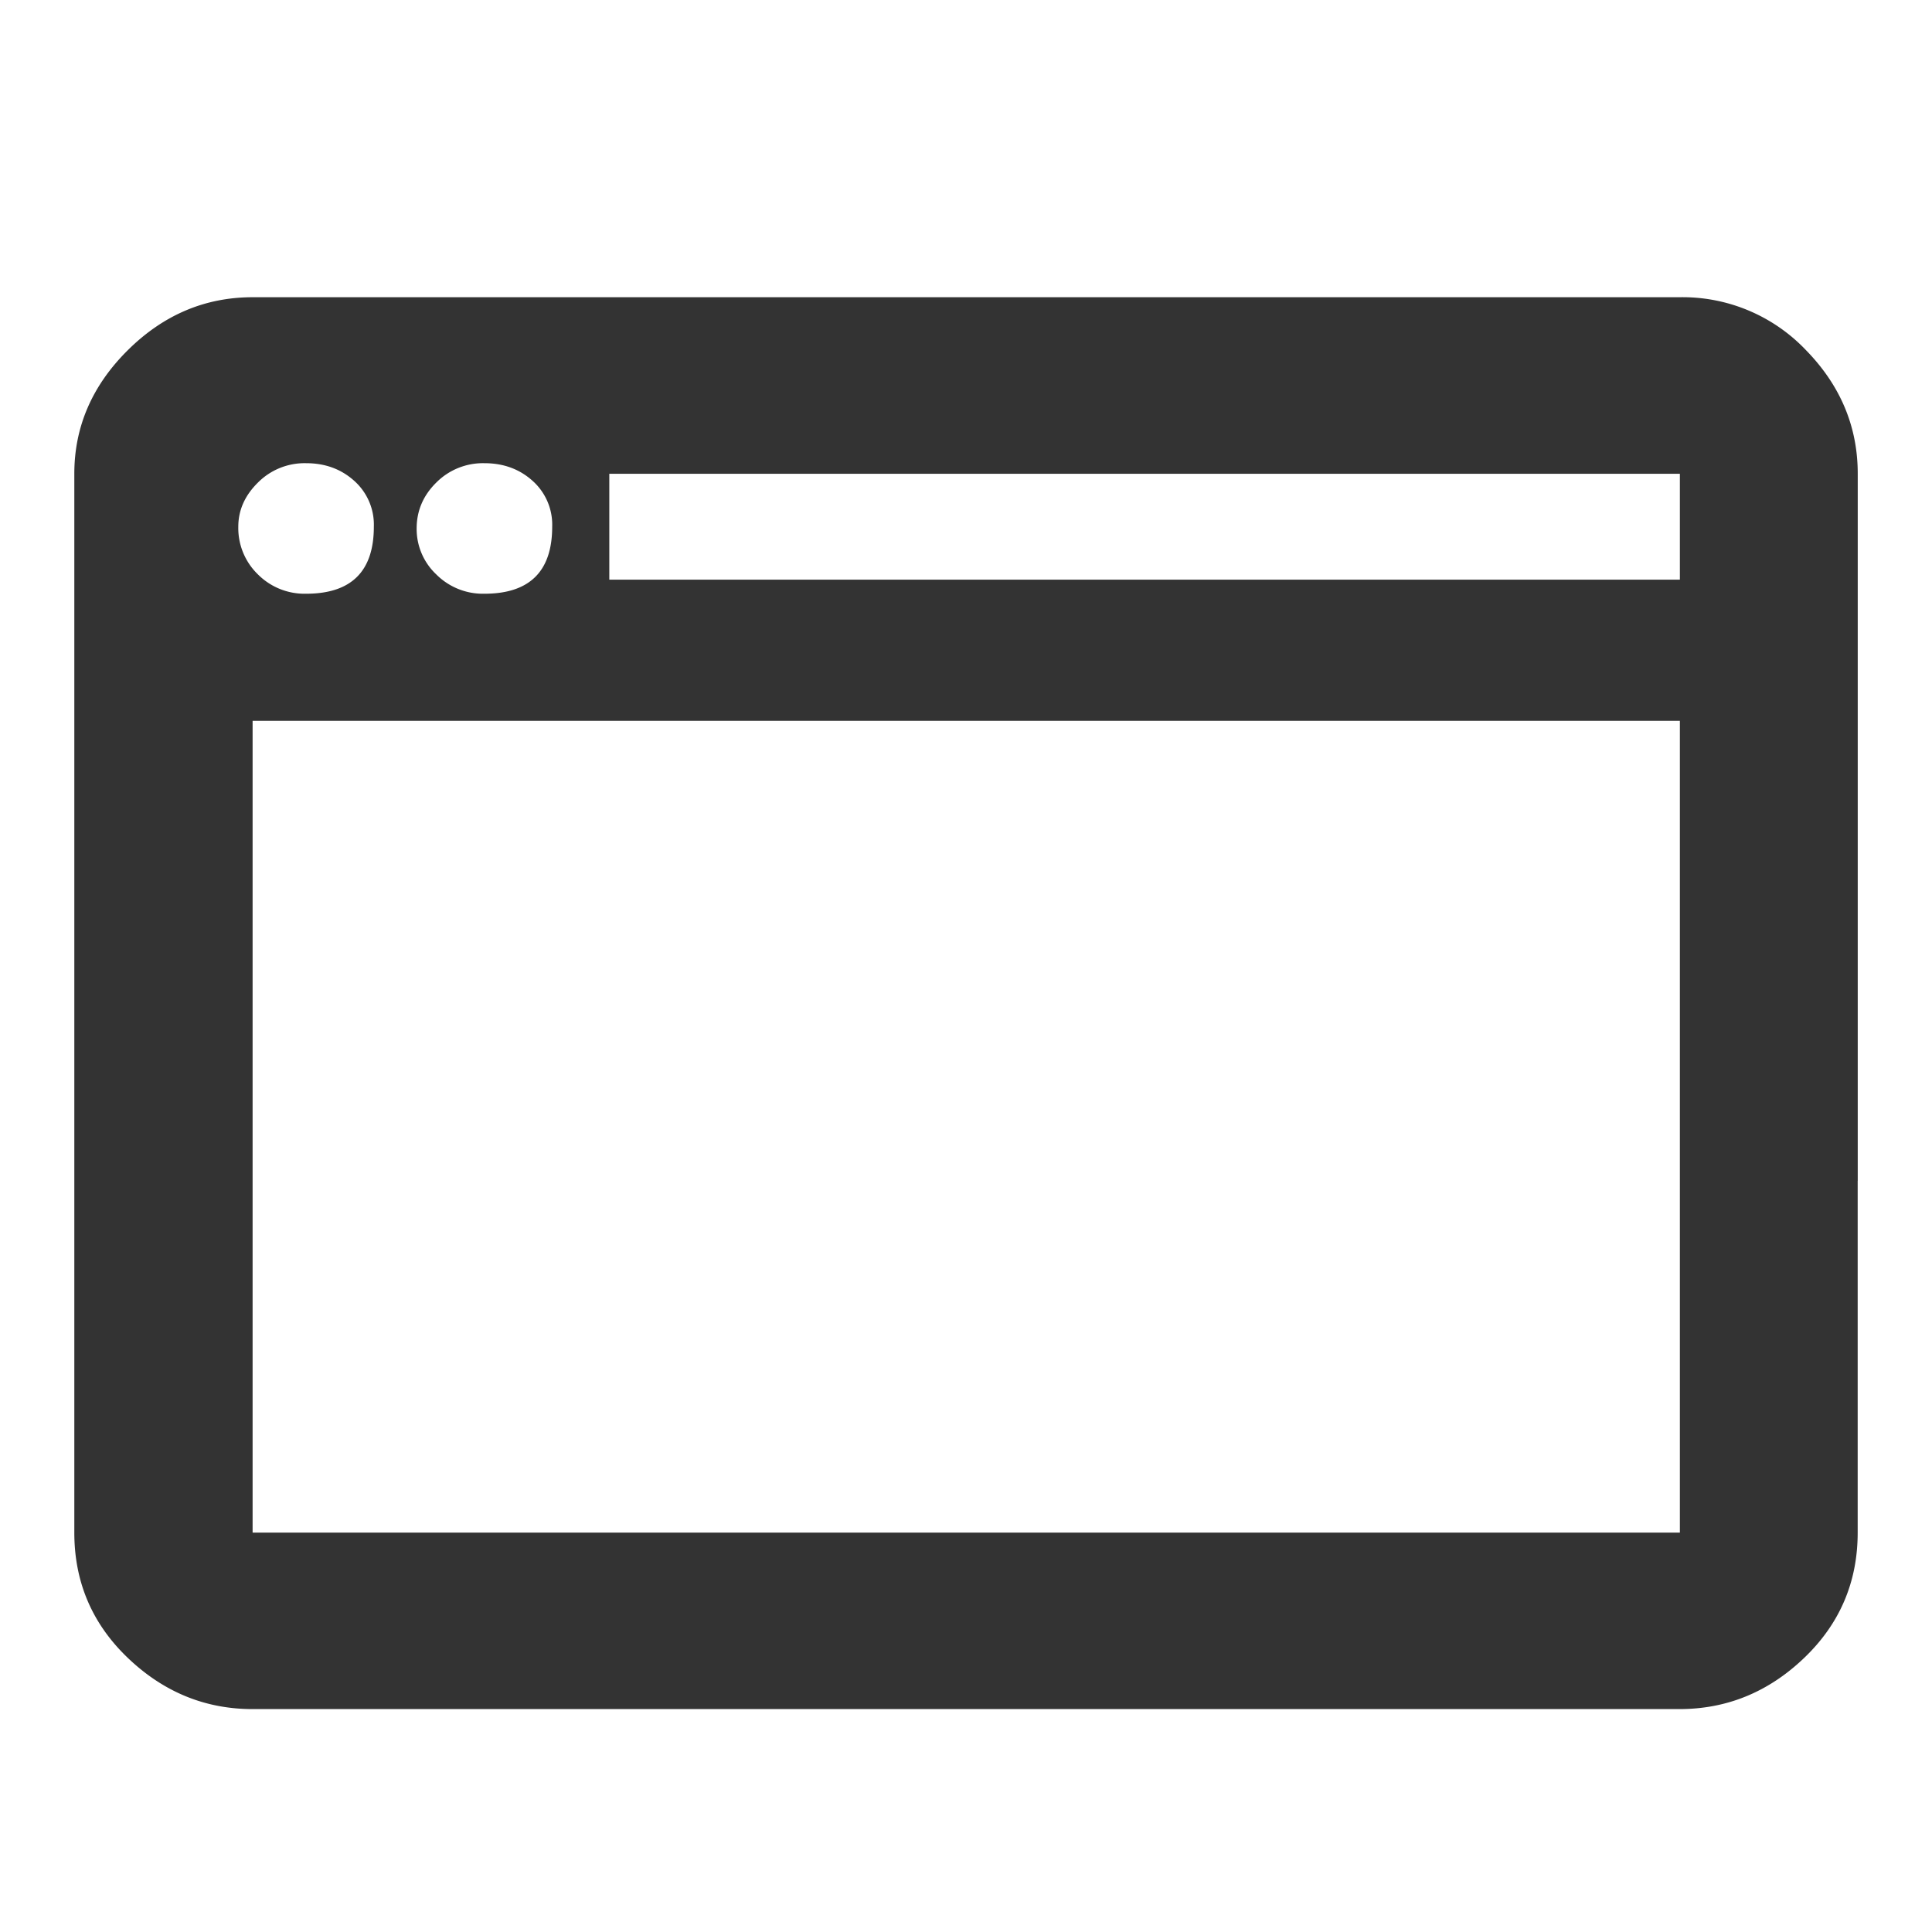 <svg xmlns="http://www.w3.org/2000/svg" width="32" height="32" viewBox="0 0 32 32">
    <path fill="#333" fill-rule="nonzero" d="M30.77 19.558V7.846c0-.78-.287-1.462-.857-2.046a2.82 2.82 0 0 0-2.098-.877H4.185c-.788 0-1.478.292-2.068.877-.59.585-.886 1.267-.886 2.046v17.539c0 .818.295 1.51.886 2.075.591.565 1.28.848 2.068.848h23.63c.788 0 1.478-.283 2.068-.848.59-.565.886-1.257.886-2.075v-5.827c0-.01 0-.01 0 0zM27.824 7.847v1.754H10.092V7.847h17.733zm-20.598.146a1.09 1.09 0 0 1 .797-.321c.316 0 .581.097.798.292a.973.973 0 0 1 .325.76c0 .74-.375 1.11-1.123 1.11a1.09 1.09 0 0 1-.797-.32 1.034 1.034 0 0 1-.325-.76c0-.293.108-.547.325-.761zm-2.954 0a1.09 1.09 0 0 1 .798-.321c.315 0 .58.097.797.292a.973.973 0 0 1 .325.76c0 .74-.374 1.11-1.122 1.11a1.09 1.09 0 0 1-.798-.32 1.067 1.067 0 0 1-.325-.79c0-.273.108-.517.325-.731zm-.088 17.392V11.939h23.64v13.446H4.186z"/>
</svg>
